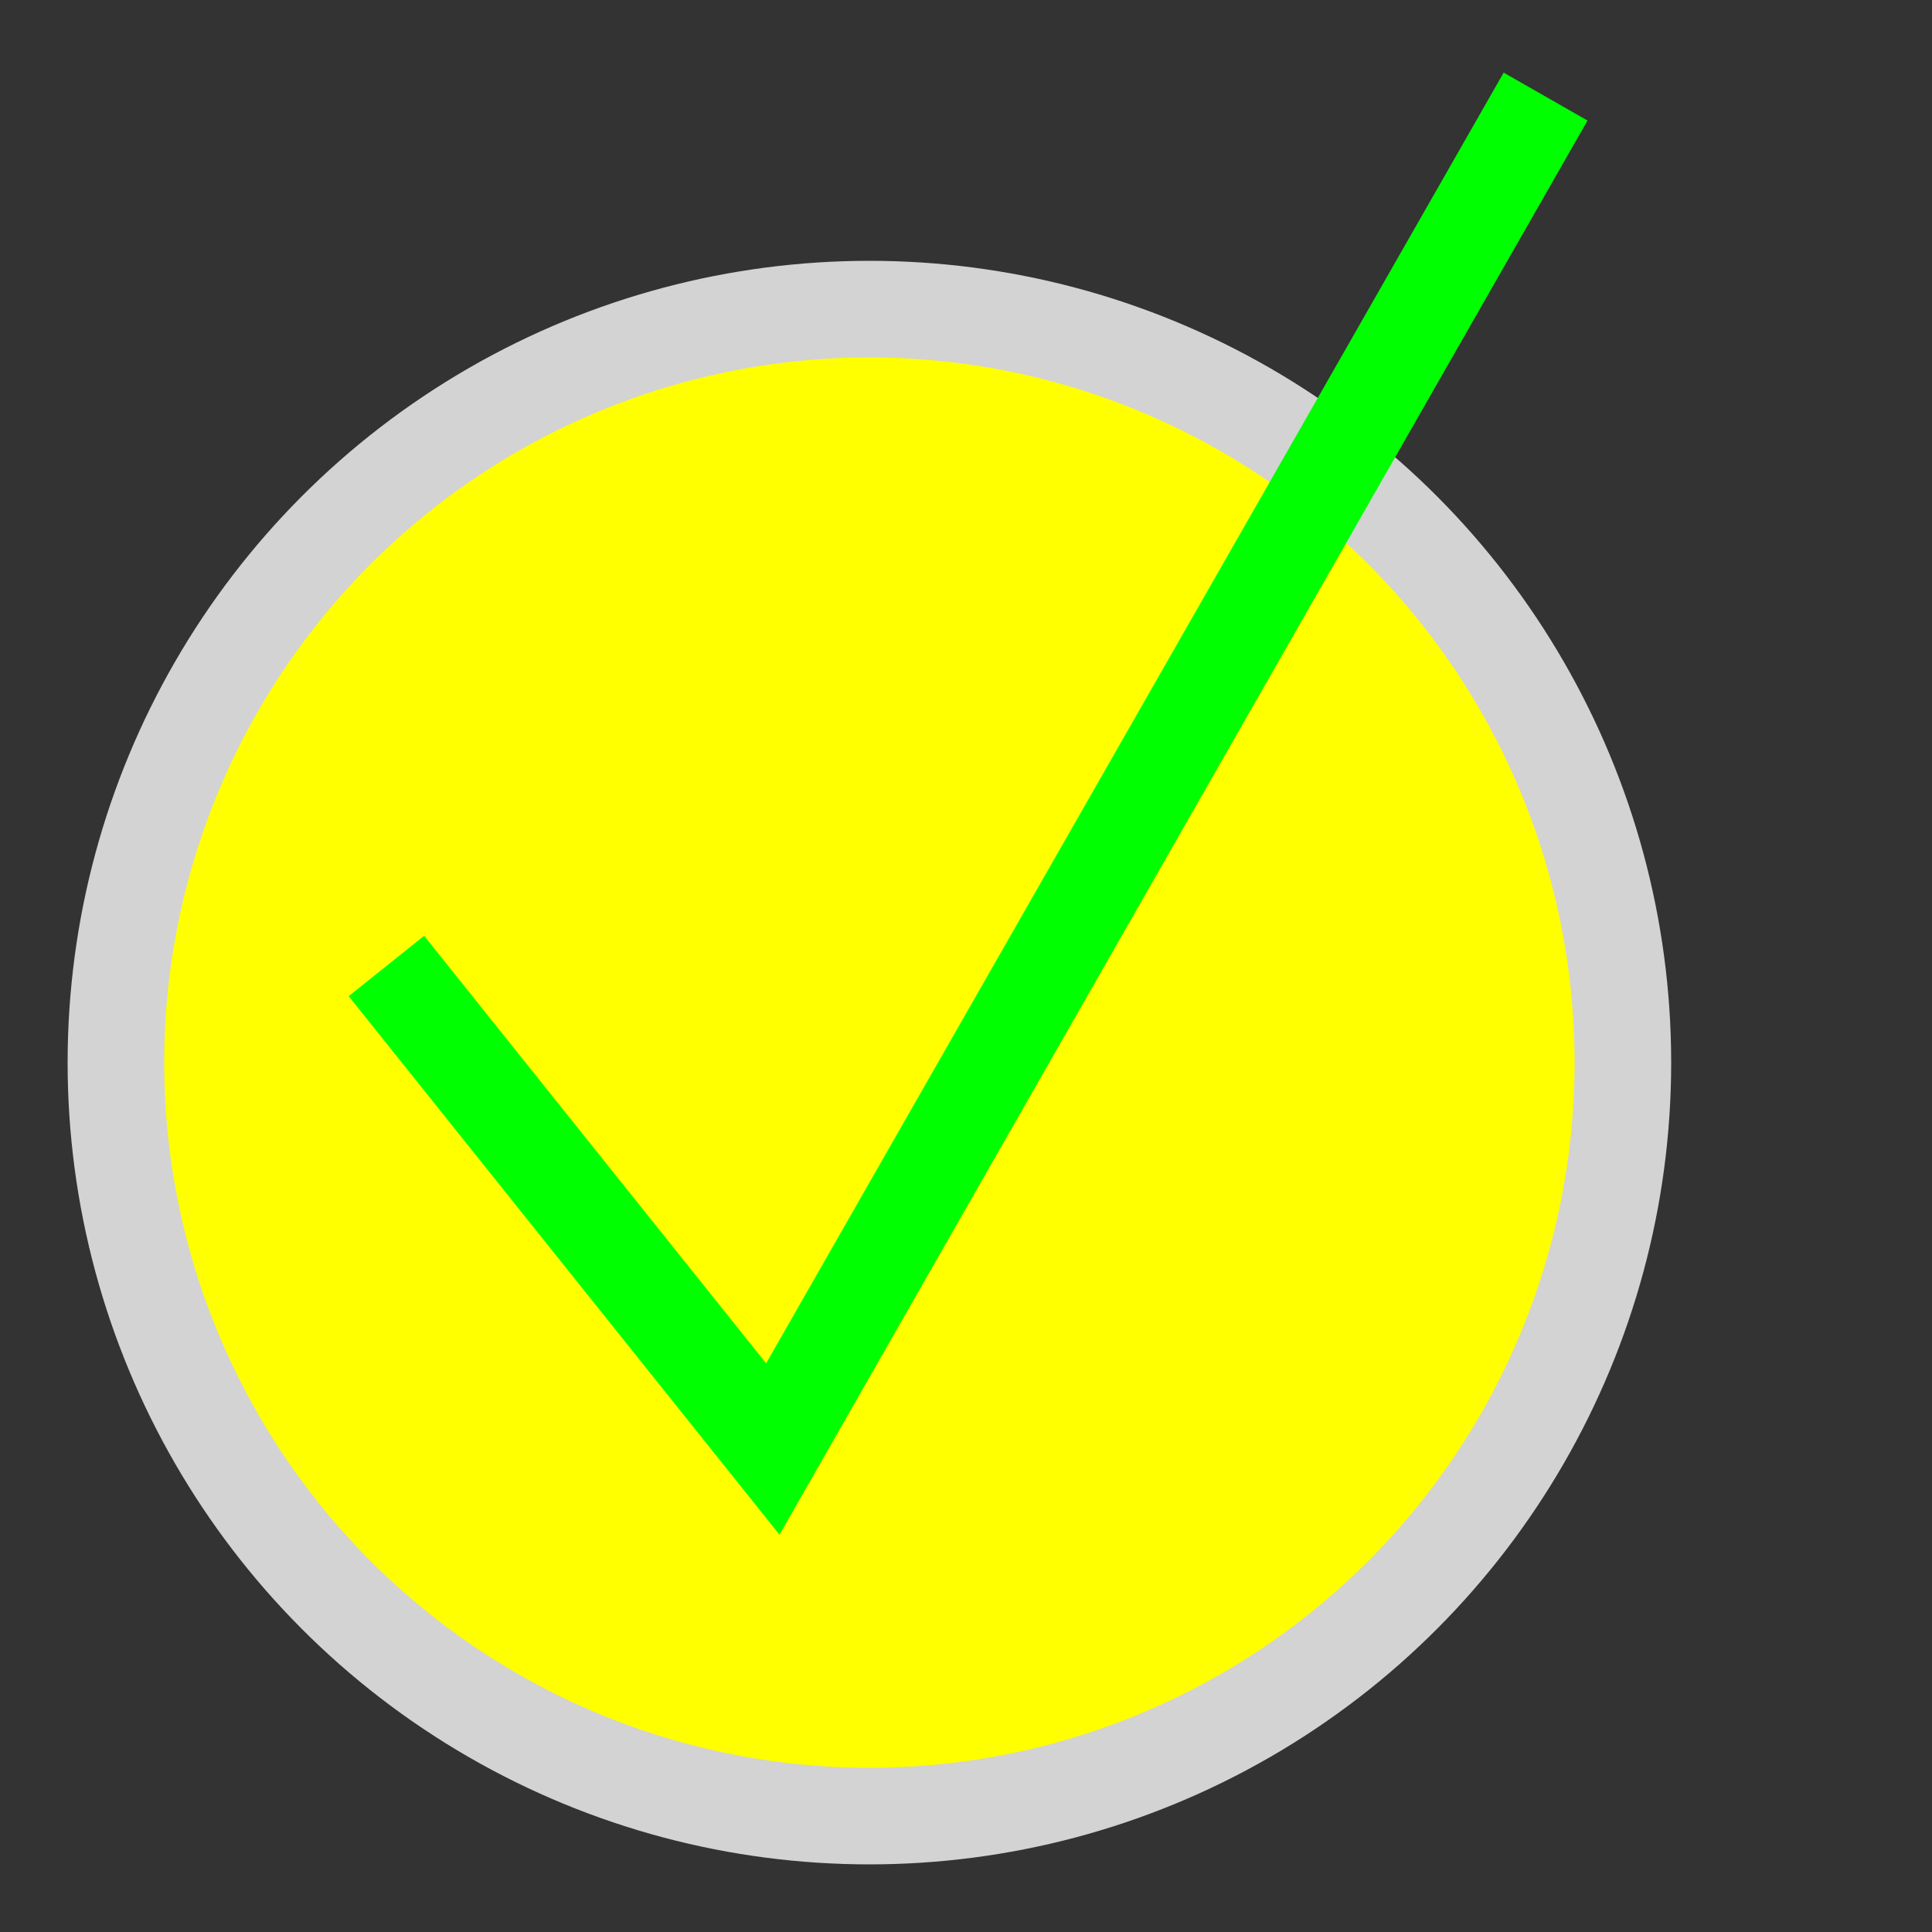 <svg xmlns="http://www.w3.org/2000/svg" viewBox="0 0 100 100" width="100" height="100">
  <rect x="0" y="0" width="100" height="100" fill="#333333" stroke="none"/>
  <!-- Full Circle with Gap on the Right -->
  <circle cx="45" cy="55" r="39" fill="yellow" stroke="lightGray" stroke-width="5"/>

  <!-- Longer Check Mark -->
  <path d="M20 50 L40 75 L80 5" fill="none" stroke="lime" stroke-width="5">
    <animate
      attributeName="d"
      values="M20 50 L40 75 L80 5;M20 50 L40 75 L80 5"
      dur="5s"
      keyTimes="0;0.5;1"
      begin="3s"
      repeatCount="3"
    />
  </path>
</svg>
